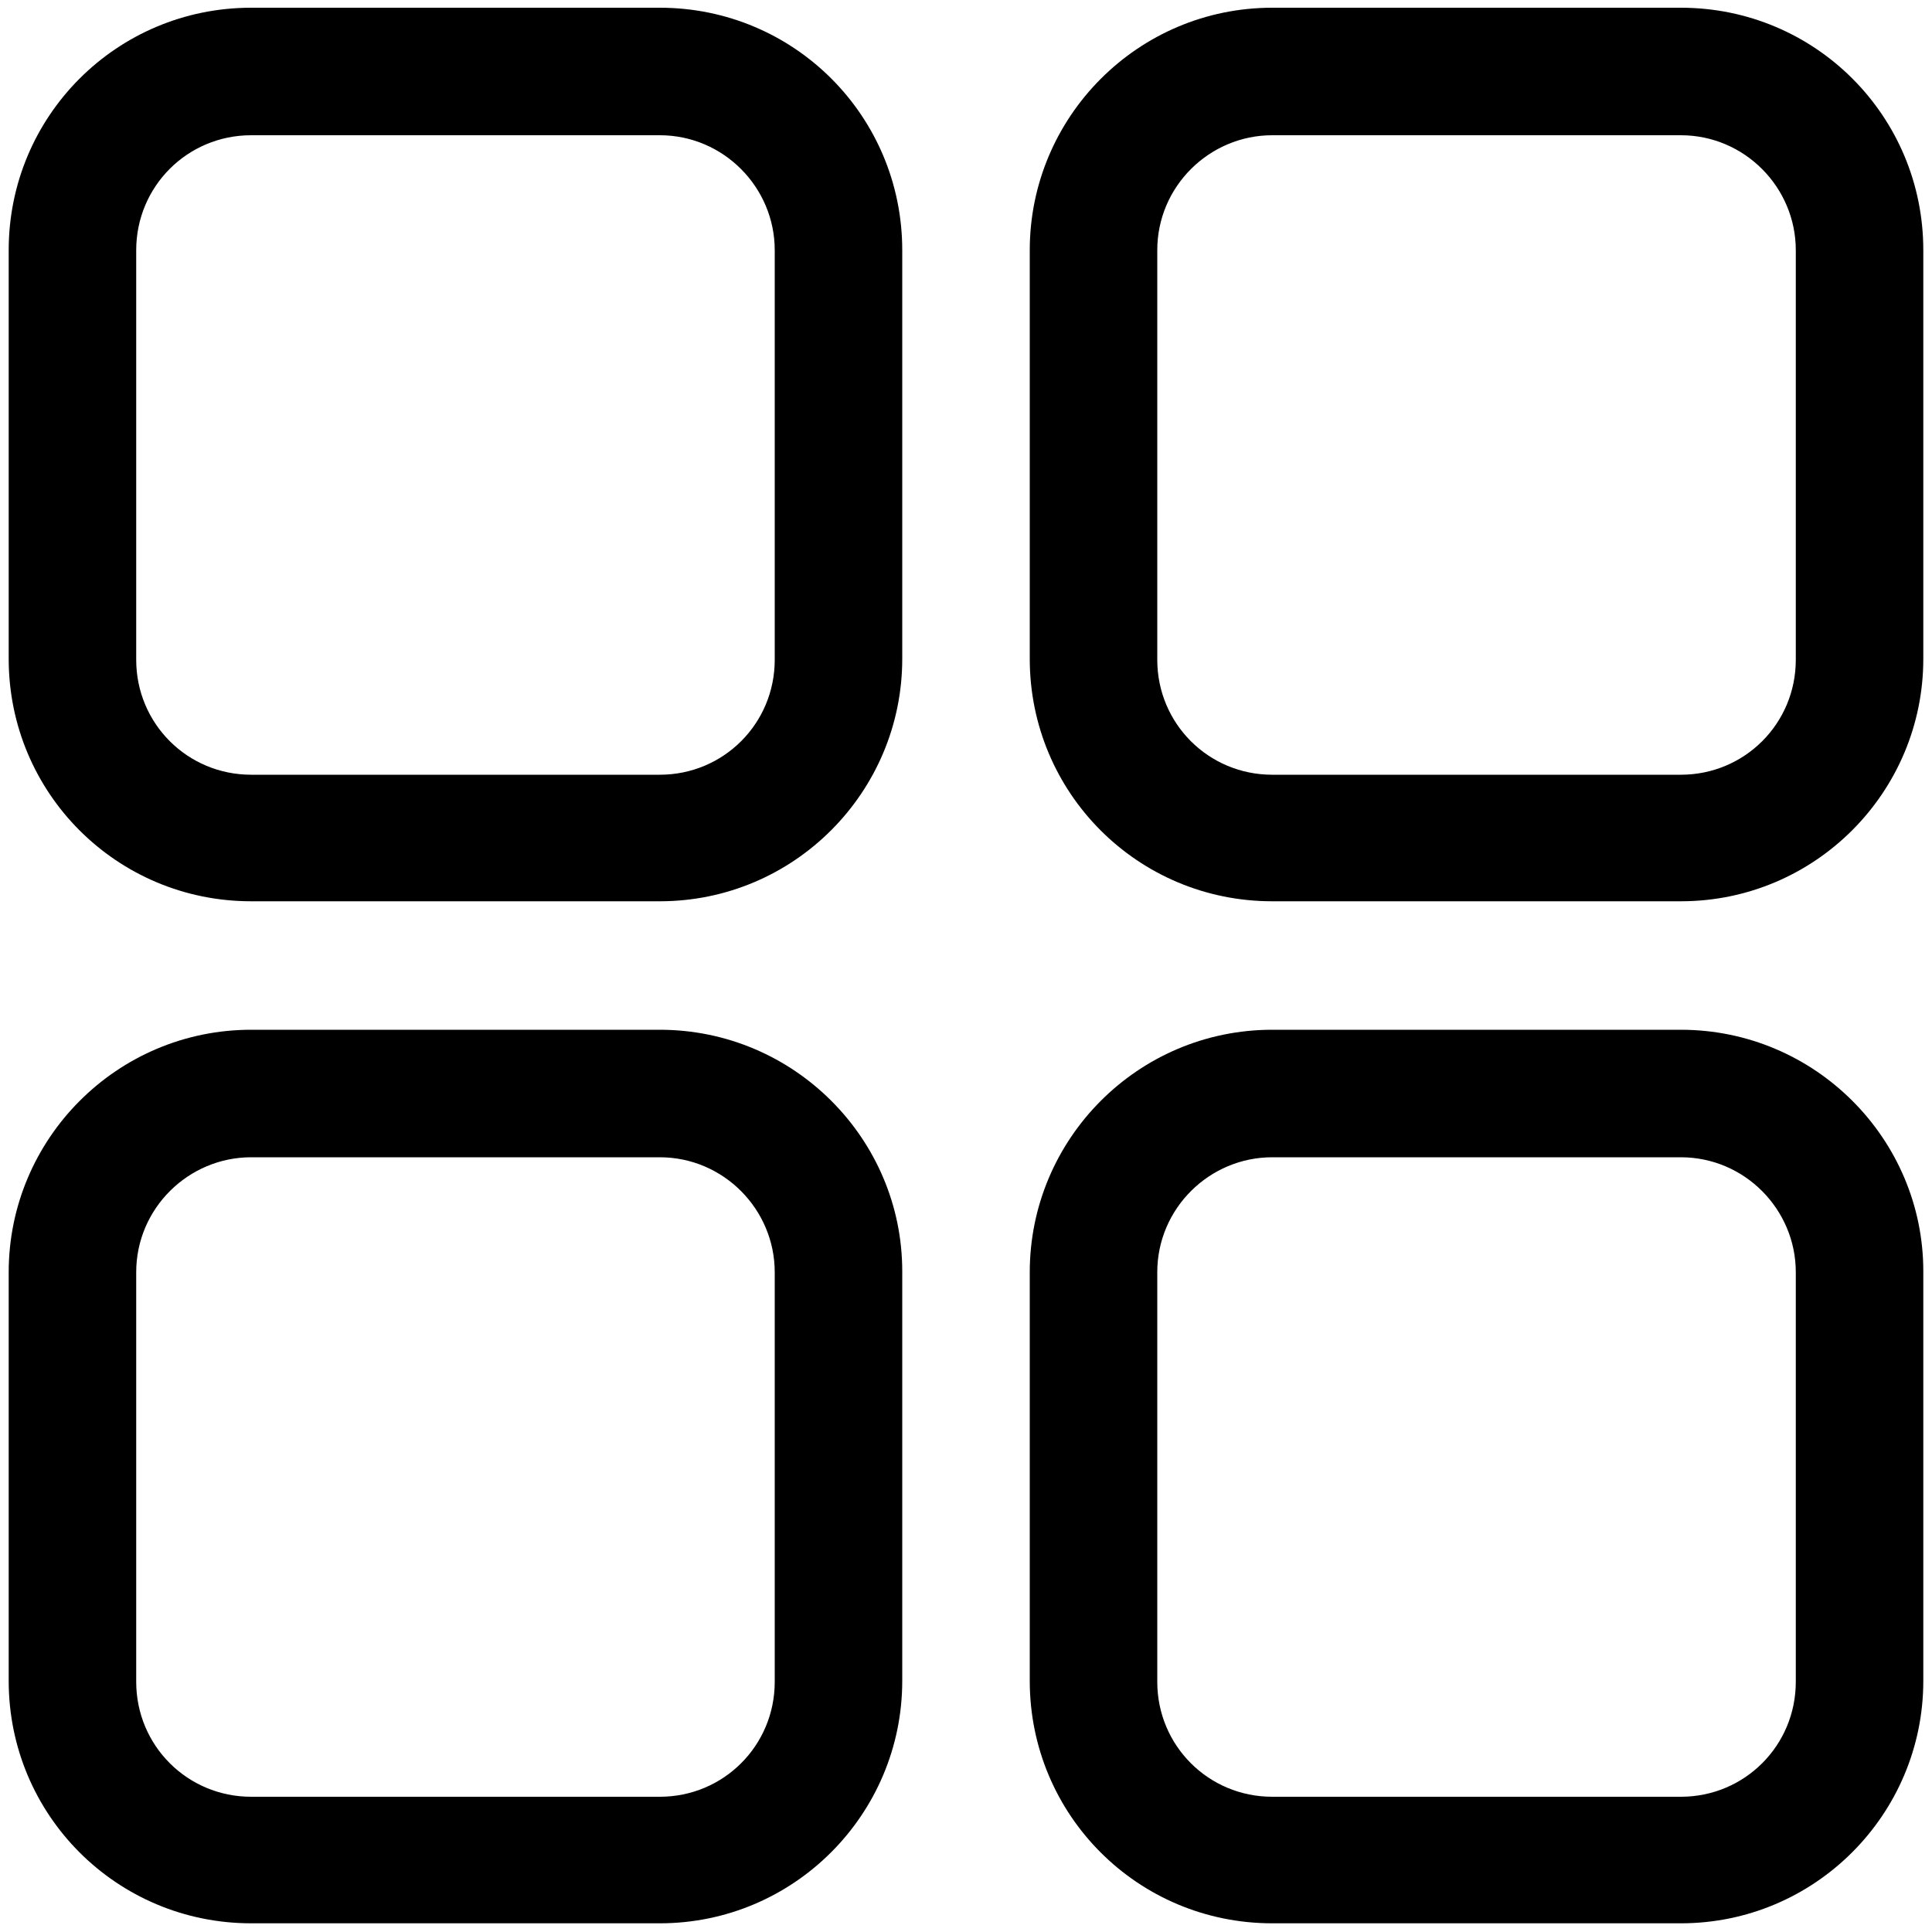 <?xml version="1.0" standalone="no"?><!DOCTYPE svg PUBLIC "-//W3C//DTD SVG 1.1//EN" "http://www.w3.org/Graphics/SVG/1.1/DTD/svg11.dtd"><svg t="1589622980433" class="icon" viewBox="0 0 1024 1024" version="1.1" xmlns="http://www.w3.org/2000/svg" p-id="24193" xmlns:xlink="http://www.w3.org/1999/xlink" width="200" height="200"><defs><style type="text/css"></style></defs><path d="M349.696 4.096H133.12C61.952 4.096 4.608 61.44 4.608 132.608v216.576C4.608 420.352 61.952 477.696 133.12 477.696h216.576c71.168 0 128.512-57.856 128.512-128.512V132.608C478.208 61.44 420.864 4.096 349.696 4.096z m60.928 345.6c0 33.792-27.136 60.928-60.928 60.928H133.12c-33.792 0-60.928-27.136-60.928-60.928V132.608C72.192 98.816 99.328 71.68 133.12 71.68h216.576c33.792 0 60.928 27.648 60.928 60.928v217.088zM890.88 4.096h-216.576c-71.168 0-128.512 57.856-128.512 128.512v216.576c0 71.168 57.344 128.512 128.512 128.512H890.88c71.168 0 128.512-57.856 128.512-128.512V132.608C1019.392 61.44 962.048 4.096 890.88 4.096z m60.928 345.6c0 33.792-27.136 60.928-60.928 60.928h-216.576c-33.792 0-60.928-27.136-60.928-60.928V132.608c0-33.792 27.648-60.928 60.928-60.928H890.88c33.792 0 60.928 27.648 60.928 60.928v217.088zM349.696 545.792H133.12C61.952 545.792 4.608 603.648 4.608 674.304V890.88c0 71.168 57.344 128.512 128.512 128.512h216.576c71.168 0 128.512-57.856 128.512-128.512v-217.088c0-70.144-57.344-128-128.512-128z m60.928 345.6c0 33.792-27.136 60.928-60.928 60.928H133.12c-33.792 0-60.928-27.136-60.928-60.928v-217.088c0-33.792 27.648-60.928 60.928-60.928h216.576c33.792 0 60.928 27.648 60.928 60.928v217.088z m480.256-345.6h-216.576c-71.168 0-128.512 57.856-128.512 128.512V890.88c0 71.168 57.344 128.512 128.512 128.512H890.88c71.168 0 128.512-57.856 128.512-128.512v-217.088c0-70.144-57.344-128-128.512-128z m60.928 345.6c0 33.792-27.136 60.928-60.928 60.928h-216.576c-33.792 0-60.928-27.136-60.928-60.928v-217.088c0-33.792 27.648-60.928 60.928-60.928H890.88c33.792 0 60.928 27.648 60.928 60.928v217.088z" p-id="24194"></path></svg>